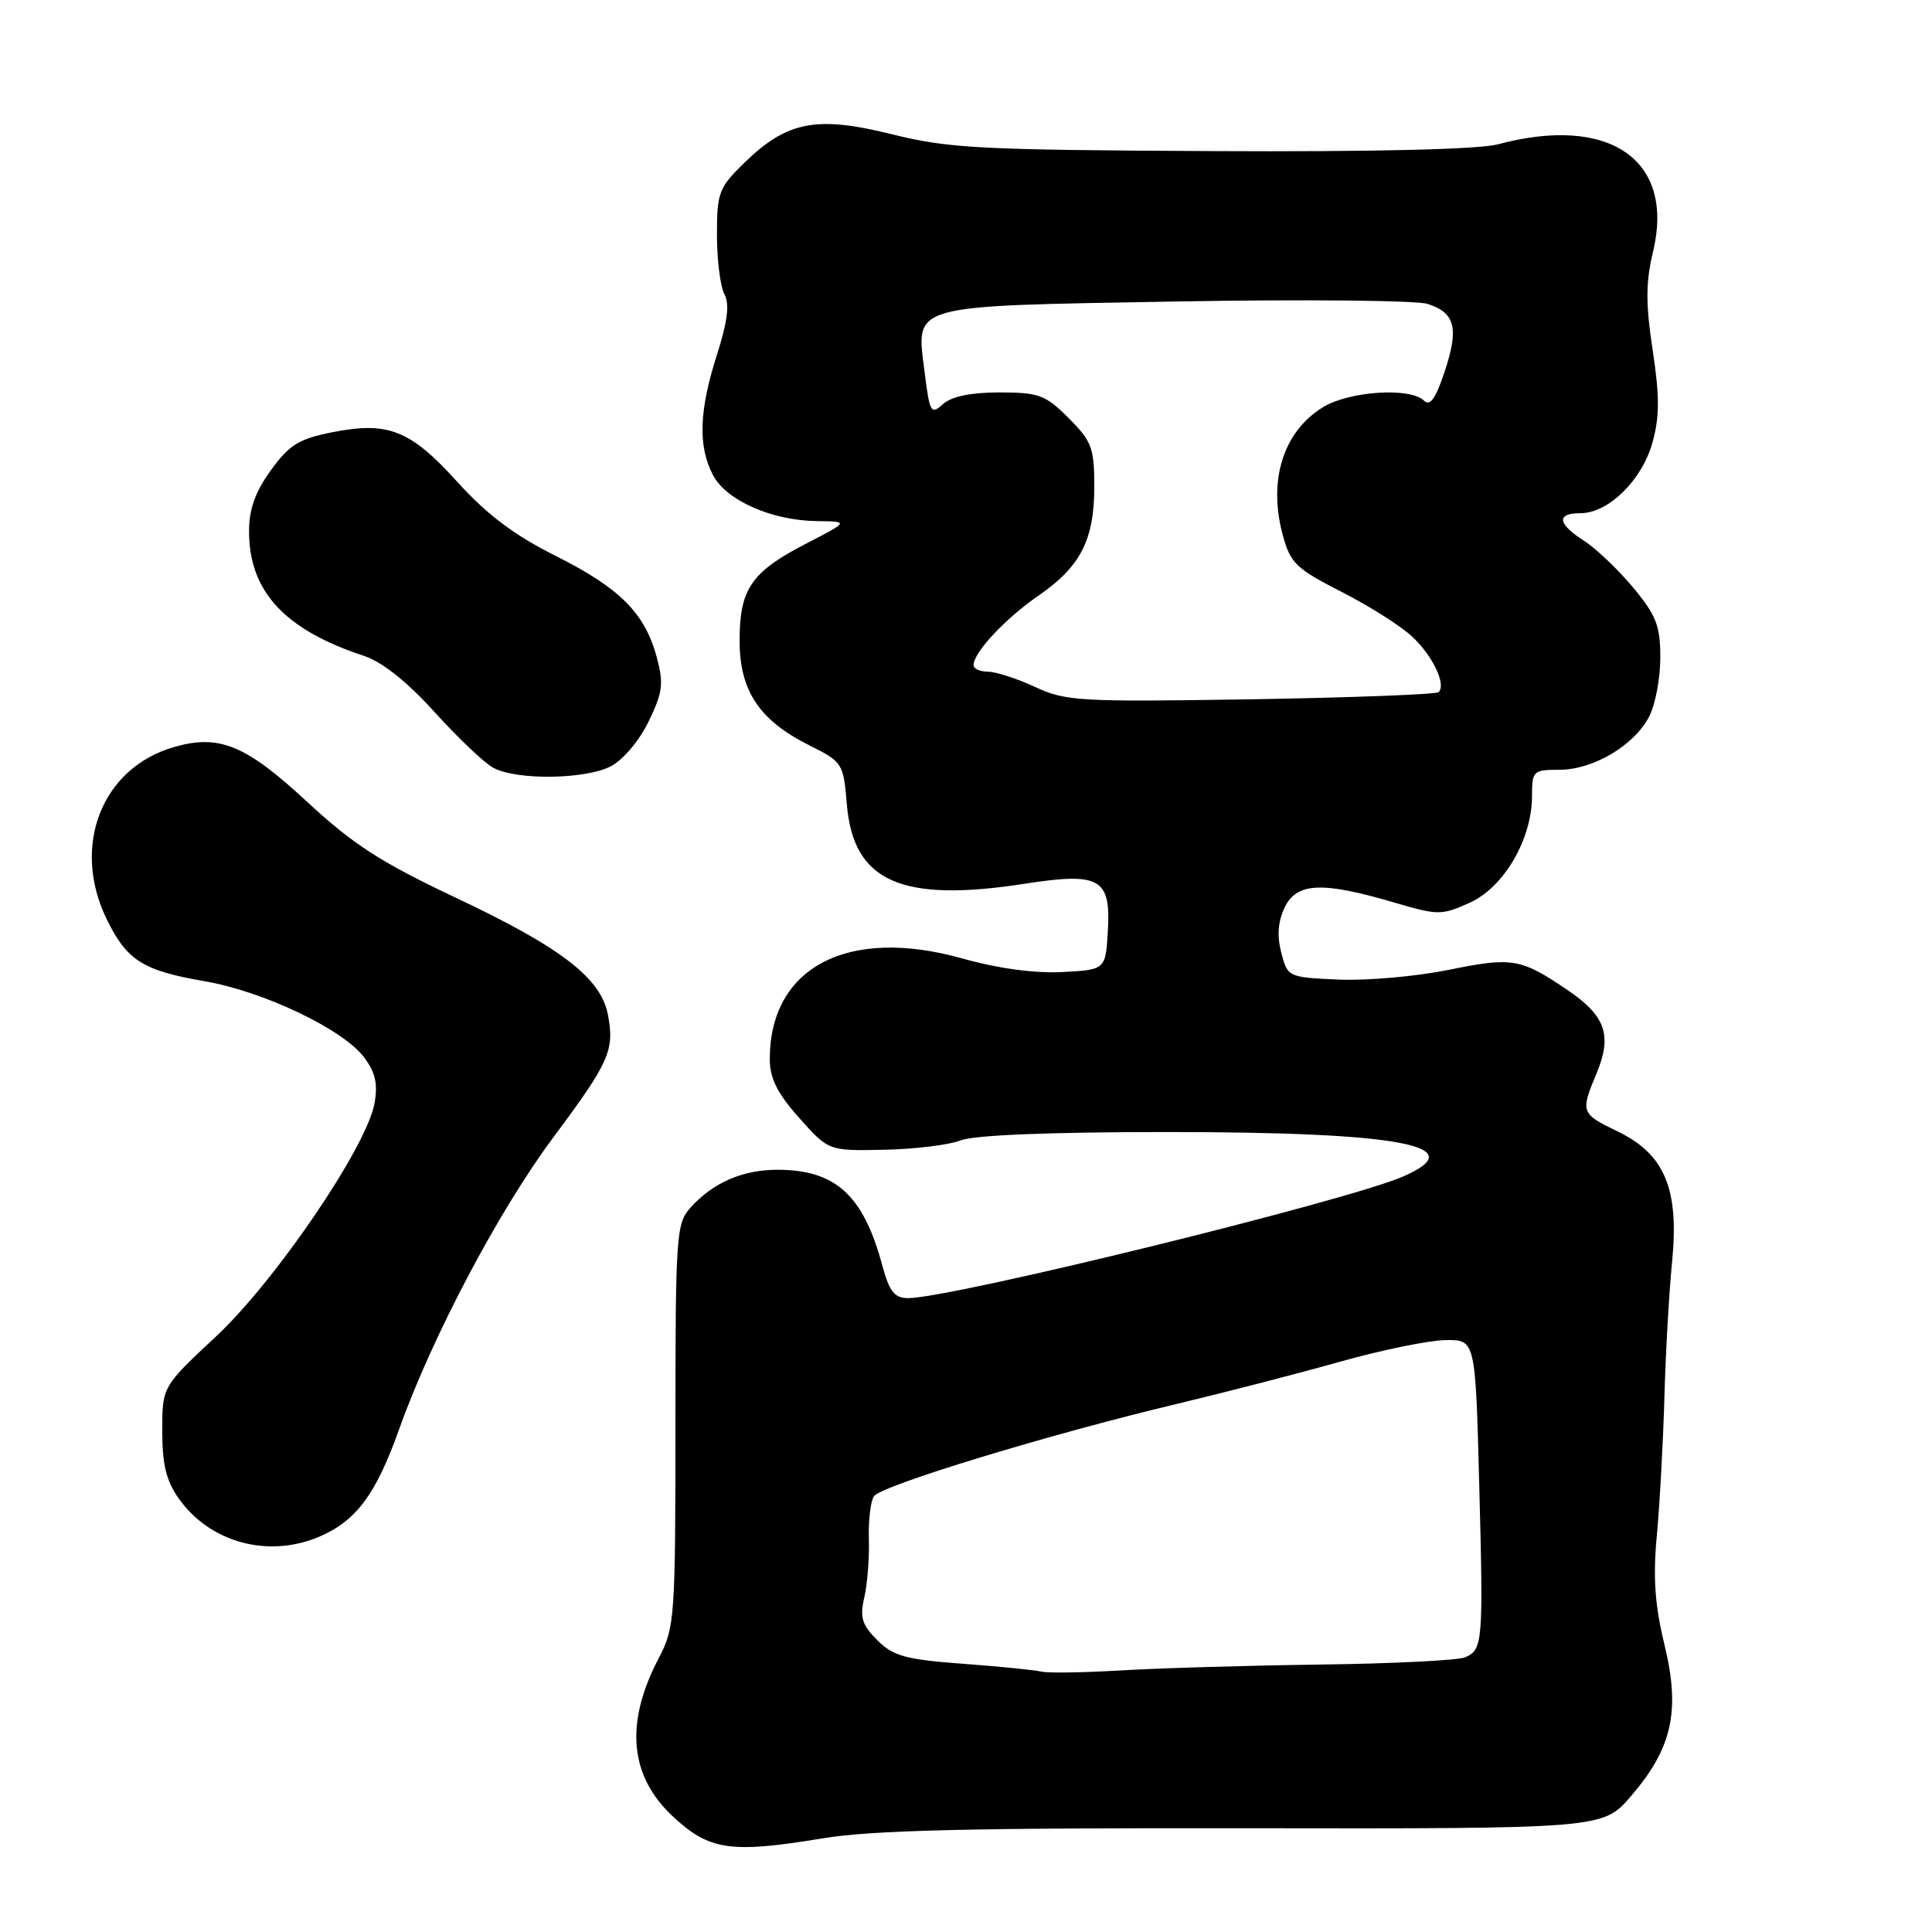 <?xml version="1.0" encoding="UTF-8" standalone="no"?>
<!DOCTYPE svg PUBLIC "-//W3C//DTD SVG 1.1//EN" "http://www.w3.org/Graphics/SVG/1.1/DTD/svg11.dtd" >
<svg xmlns="http://www.w3.org/2000/svg" xmlns:xlink="http://www.w3.org/1999/xlink" version="1.1" viewBox="0 0 256 256">
 <g >
 <path fill="currentColor"
d=" M 109.00 243.59 C 115.52 242.51 128.57 242.20 164.94 242.25 C 212.39 242.32 212.39 242.32 216.11 238.00 C 221.59 231.64 222.68 226.70 220.55 217.93 C 219.27 212.66 219.02 209.01 219.54 203.45 C 219.92 199.37 220.37 191.18 220.54 185.26 C 220.70 179.34 221.16 171.22 221.56 167.22 C 222.51 157.54 220.60 152.95 214.36 149.93 C 209.46 147.56 209.40 147.38 211.55 142.23 C 213.65 137.20 212.75 134.61 207.74 131.21 C 201.49 126.97 200.40 126.79 191.92 128.52 C 187.66 129.38 181.13 129.96 177.40 129.80 C 170.66 129.50 170.62 129.48 169.77 126.21 C 169.19 123.98 169.34 122.07 170.24 120.21 C 171.82 116.94 175.21 116.78 184.67 119.57 C 190.58 121.30 190.99 121.31 194.76 119.61 C 199.28 117.57 203.00 111.19 203.00 105.47 C 203.00 102.15 203.15 102.00 206.63 102.00 C 211.10 102.00 216.55 98.77 218.52 94.95 C 219.34 93.38 220.00 89.87 220.00 87.14 C 220.00 82.92 219.47 81.55 216.39 77.84 C 214.40 75.46 211.47 72.67 209.89 71.65 C 206.36 69.40 206.19 68.00 209.42 68.00 C 213.11 68.00 217.56 63.65 218.95 58.67 C 219.91 55.24 219.92 52.58 218.99 46.41 C 218.05 40.20 218.06 37.43 219.04 33.33 C 221.96 21.18 213.26 15.17 198.50 19.12 C 195.97 19.80 182.03 20.13 160.50 20.02 C 129.81 19.87 125.69 19.66 118.19 17.79 C 108.20 15.31 104.31 16.05 98.66 21.54 C 95.25 24.86 95.00 25.50 95.00 31.11 C 95.00 34.42 95.44 37.96 95.99 38.98 C 96.69 40.30 96.41 42.58 94.99 47.04 C 92.63 54.43 92.47 59.08 94.46 62.93 C 96.21 66.30 102.25 68.98 108.27 69.05 C 112.50 69.10 112.50 69.10 106.82 72.03 C 99.55 75.78 98.00 78.04 98.00 84.88 C 98.00 91.53 100.61 95.45 107.24 98.76 C 111.66 100.97 111.76 101.14 112.21 106.57 C 113.07 116.83 119.39 119.65 135.84 117.09 C 145.74 115.56 147.20 116.39 146.80 123.31 C 146.50 128.50 146.50 128.50 140.74 128.80 C 137.09 128.99 132.24 128.33 127.47 126.99 C 112.34 122.75 102.00 128.16 102.00 140.34 C 102.00 142.88 102.99 144.86 105.89 148.12 C 109.79 152.50 109.79 152.50 117.14 152.35 C 121.19 152.27 125.77 151.71 127.32 151.10 C 129.10 150.41 139.12 150.00 154.62 150.00 C 185.57 150.00 195.25 151.82 185.93 155.89 C 178.47 159.14 126.03 172.02 120.29 172.01 C 118.53 172.00 117.84 171.12 116.93 167.75 C 114.41 158.36 110.73 155.00 103.00 155.00 C 98.41 155.00 94.47 156.71 91.50 160.01 C 89.61 162.10 89.50 163.63 89.50 188.86 C 89.50 214.26 89.40 215.69 87.33 219.63 C 82.77 228.29 83.38 235.30 89.16 240.69 C 93.98 245.19 96.80 245.61 109.00 243.59 Z  M 42.28 203.63 C 47.20 201.53 49.80 198.04 52.88 189.40 C 57.23 177.18 66.10 160.38 73.34 150.68 C 80.75 140.73 81.44 139.18 80.56 134.49 C 79.65 129.61 74.38 125.55 60.39 118.95 C 50.44 114.25 46.79 111.90 40.67 106.22 C 32.57 98.71 29.05 97.26 23.08 98.98 C 13.50 101.73 9.43 112.05 14.11 121.74 C 16.79 127.26 18.89 128.60 27.13 130.02 C 34.99 131.38 45.54 136.43 48.29 140.16 C 49.77 142.16 50.09 143.68 49.61 146.27 C 48.52 152.07 36.45 169.80 28.60 177.11 C 21.50 183.73 21.50 183.73 21.50 189.61 C 21.50 194.09 22.03 196.24 23.72 198.61 C 27.85 204.41 35.56 206.49 42.28 203.63 Z  M 80.95 101.53 C 82.56 100.69 84.73 98.13 85.95 95.59 C 87.81 91.75 87.96 90.58 87.03 87.11 C 85.45 81.24 82.15 77.93 73.63 73.66 C 68.17 70.93 64.53 68.19 60.64 63.90 C 54.39 56.98 51.44 55.81 44.05 57.27 C 39.61 58.15 38.34 58.93 35.90 62.30 C 33.82 65.17 33.00 67.46 33.00 70.40 C 33.00 78.35 37.70 83.44 48.23 86.91 C 50.63 87.70 53.95 90.34 57.55 94.32 C 60.63 97.72 64.12 101.05 65.32 101.71 C 68.36 103.41 77.53 103.30 80.95 101.53 Z  M 138.00 221.50 C 137.18 221.29 132.50 220.82 127.60 220.46 C 119.97 219.89 118.35 219.44 116.24 217.33 C 114.21 215.30 113.91 214.31 114.52 211.68 C 114.93 209.93 115.20 206.47 115.13 204.00 C 115.05 201.53 115.35 198.94 115.80 198.26 C 116.72 196.85 139.03 190.05 156.00 186.01 C 162.32 184.50 172.00 182.00 177.50 180.45 C 183.00 178.90 189.30 177.61 191.50 177.57 C 195.50 177.50 195.50 177.50 196.00 196.50 C 196.56 217.68 196.49 218.56 194.15 219.60 C 193.24 220.00 184.62 220.44 175.00 220.56 C 165.38 220.69 153.45 221.04 148.50 221.34 C 143.55 221.63 138.82 221.71 138.00 221.50 Z  M 137.14 91.02 C 134.74 89.91 131.93 89.00 130.89 89.00 C 129.85 89.00 129.00 88.61 129.00 88.13 C 129.00 86.46 133.20 81.96 137.57 78.95 C 143.19 75.09 145.00 71.54 145.00 64.45 C 145.00 59.36 144.66 58.46 141.60 55.40 C 138.52 52.32 137.66 52.00 132.43 52.00 C 128.63 52.00 126.07 52.53 124.95 53.55 C 123.36 54.98 123.19 54.69 122.53 49.42 C 121.38 40.20 120.02 40.59 155.78 39.95 C 172.68 39.65 187.70 39.80 189.17 40.27 C 192.83 41.46 193.34 43.47 191.42 49.25 C 190.24 52.81 189.48 53.88 188.69 53.09 C 186.90 51.30 178.82 51.81 175.31 53.95 C 170.06 57.16 168.01 63.61 169.96 70.85 C 170.98 74.63 171.70 75.33 177.79 78.44 C 181.48 80.32 185.70 83.00 187.17 84.40 C 189.89 86.98 191.64 90.69 190.63 91.71 C 190.32 92.01 179.14 92.44 165.78 92.66 C 143.05 93.02 141.22 92.92 137.14 91.02 Z "/>
</g>
</svg>